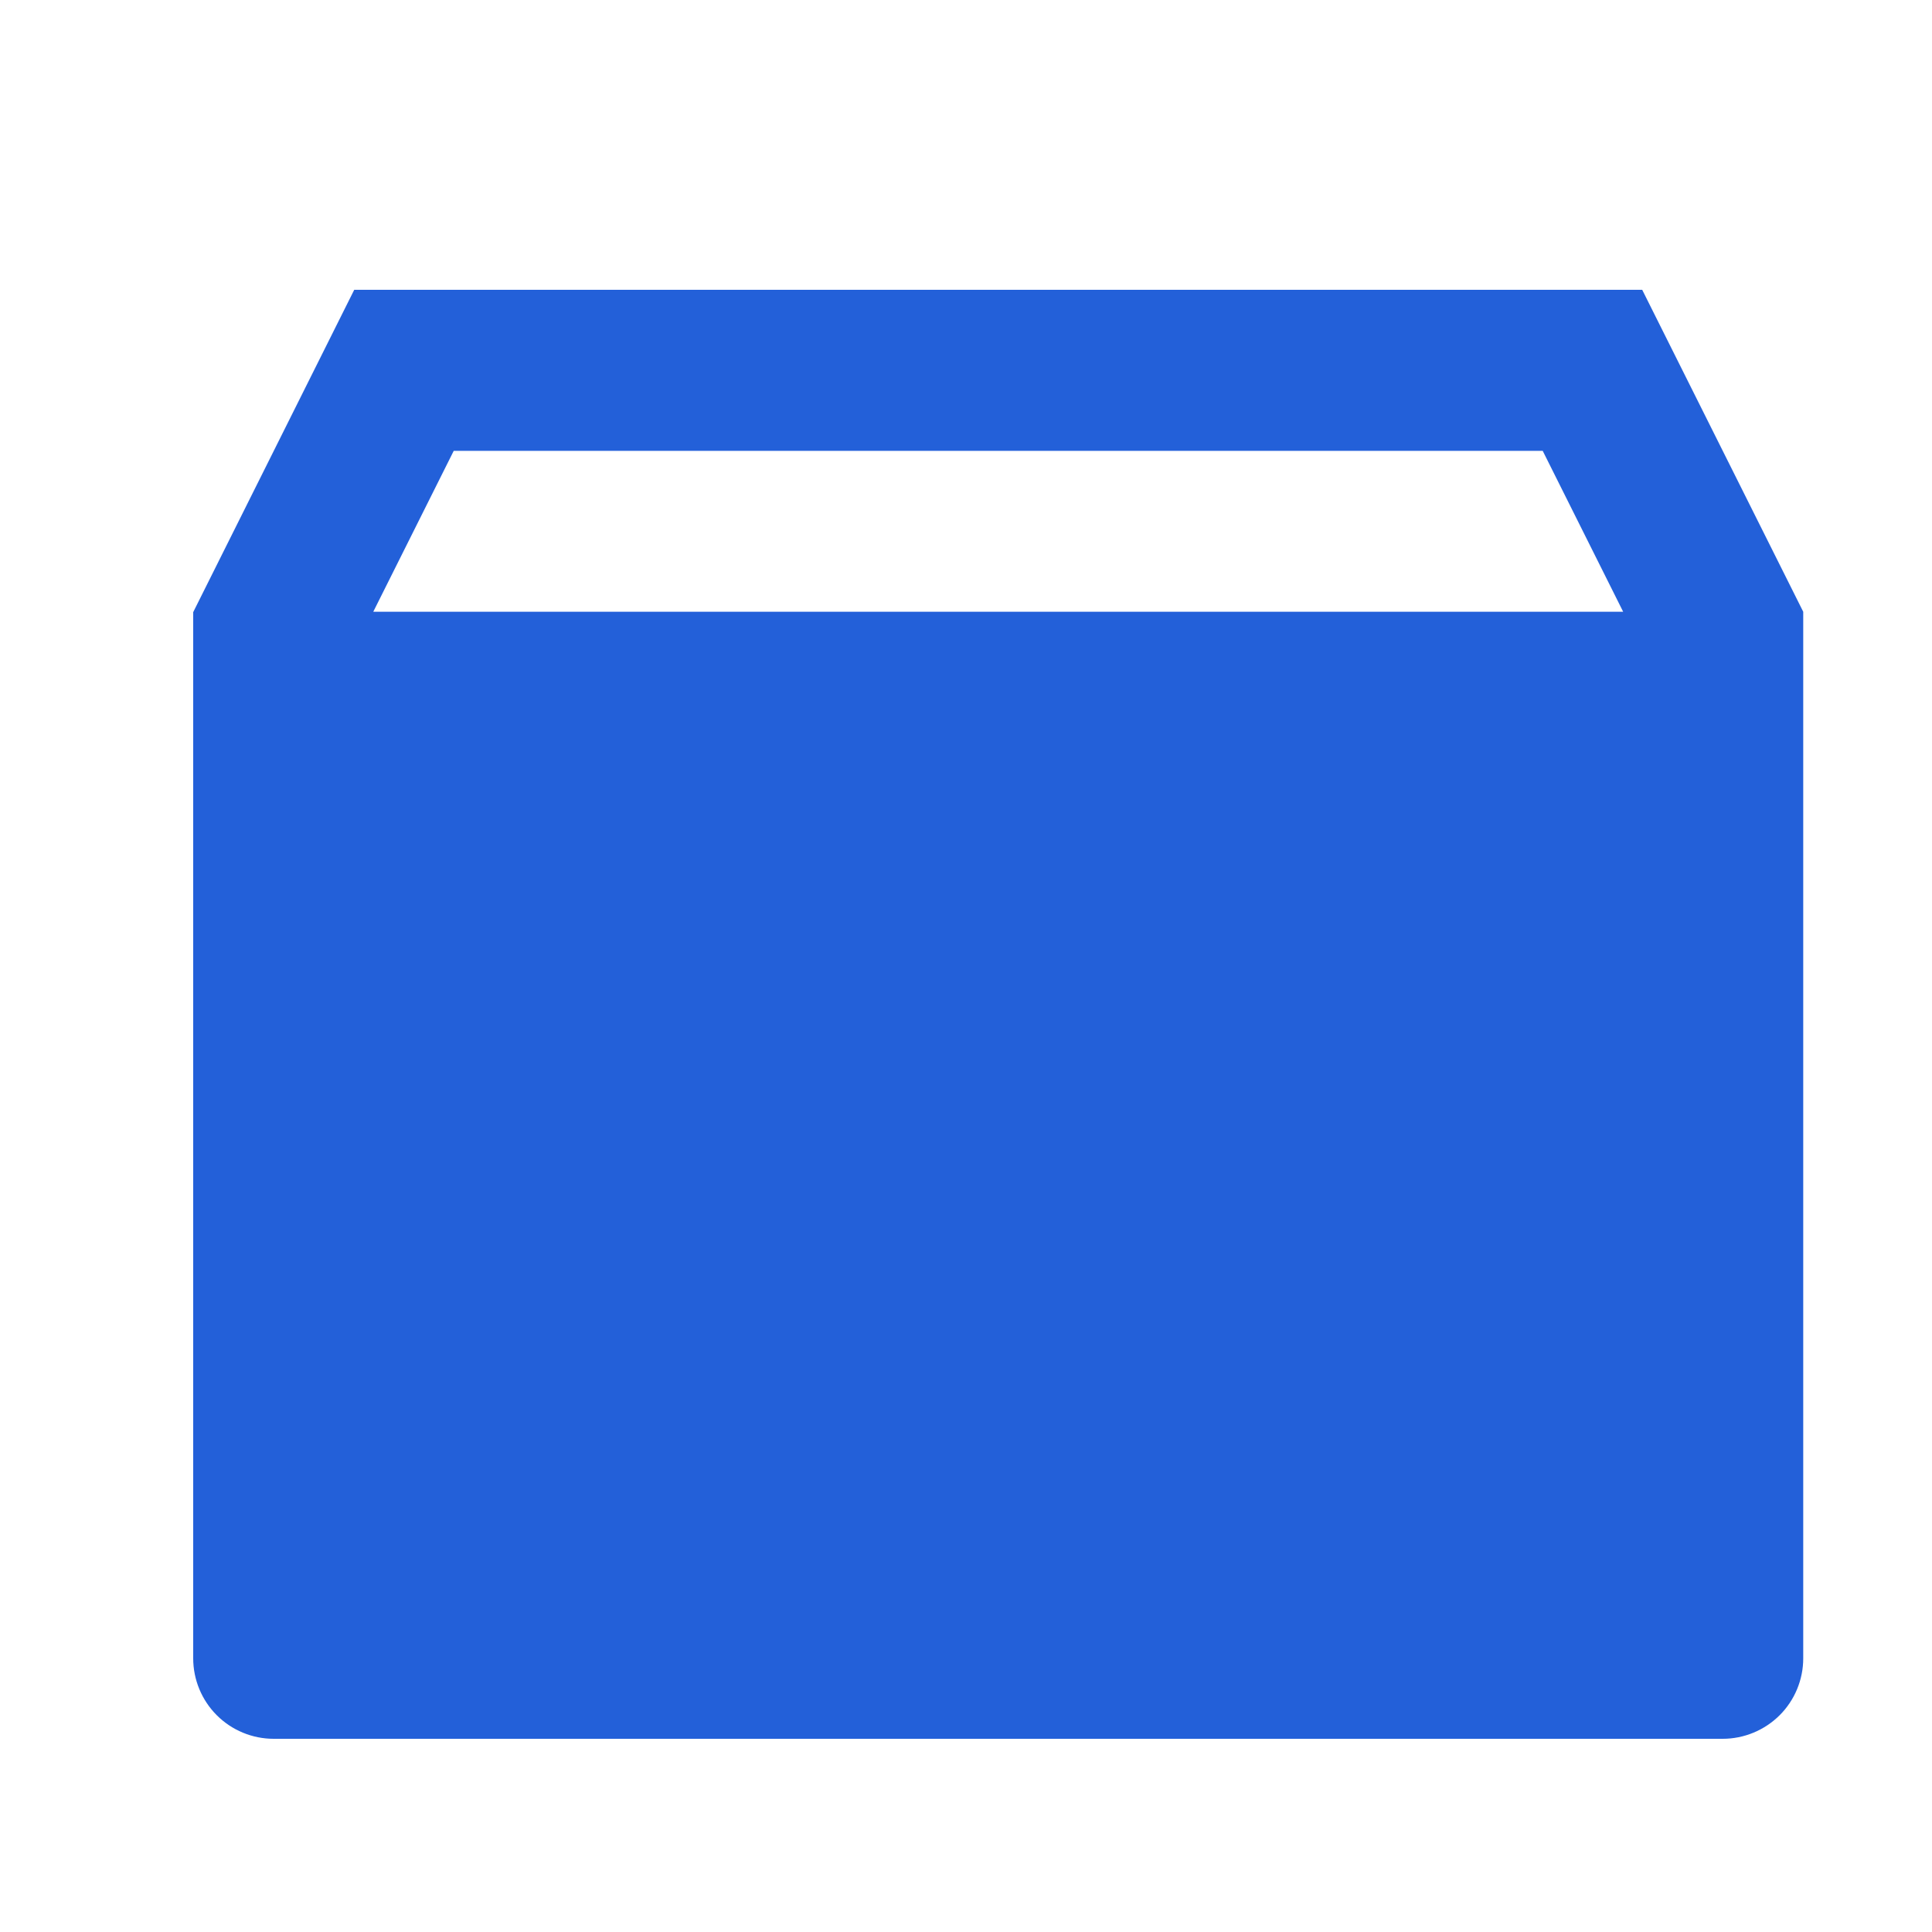 <svg width="20" height="20" viewBox="0 0 20 20" fill="none" xmlns="http://www.w3.org/2000/svg">
<path d="M3.667 3H17L18.667 6.333V17.167C18.667 17.388 18.579 17.6 18.423 17.756C18.266 17.912 18.054 18 17.833 18H2.833C2.612 18 2.4 17.912 2.244 17.756C2.088 17.6 2 17.388 2 17.167V6.337L3.667 3ZM16.803 6.333L15.97 4.667H4.697L3.864 6.333H16.803Z" fill="#2360D9"/>
</svg>
